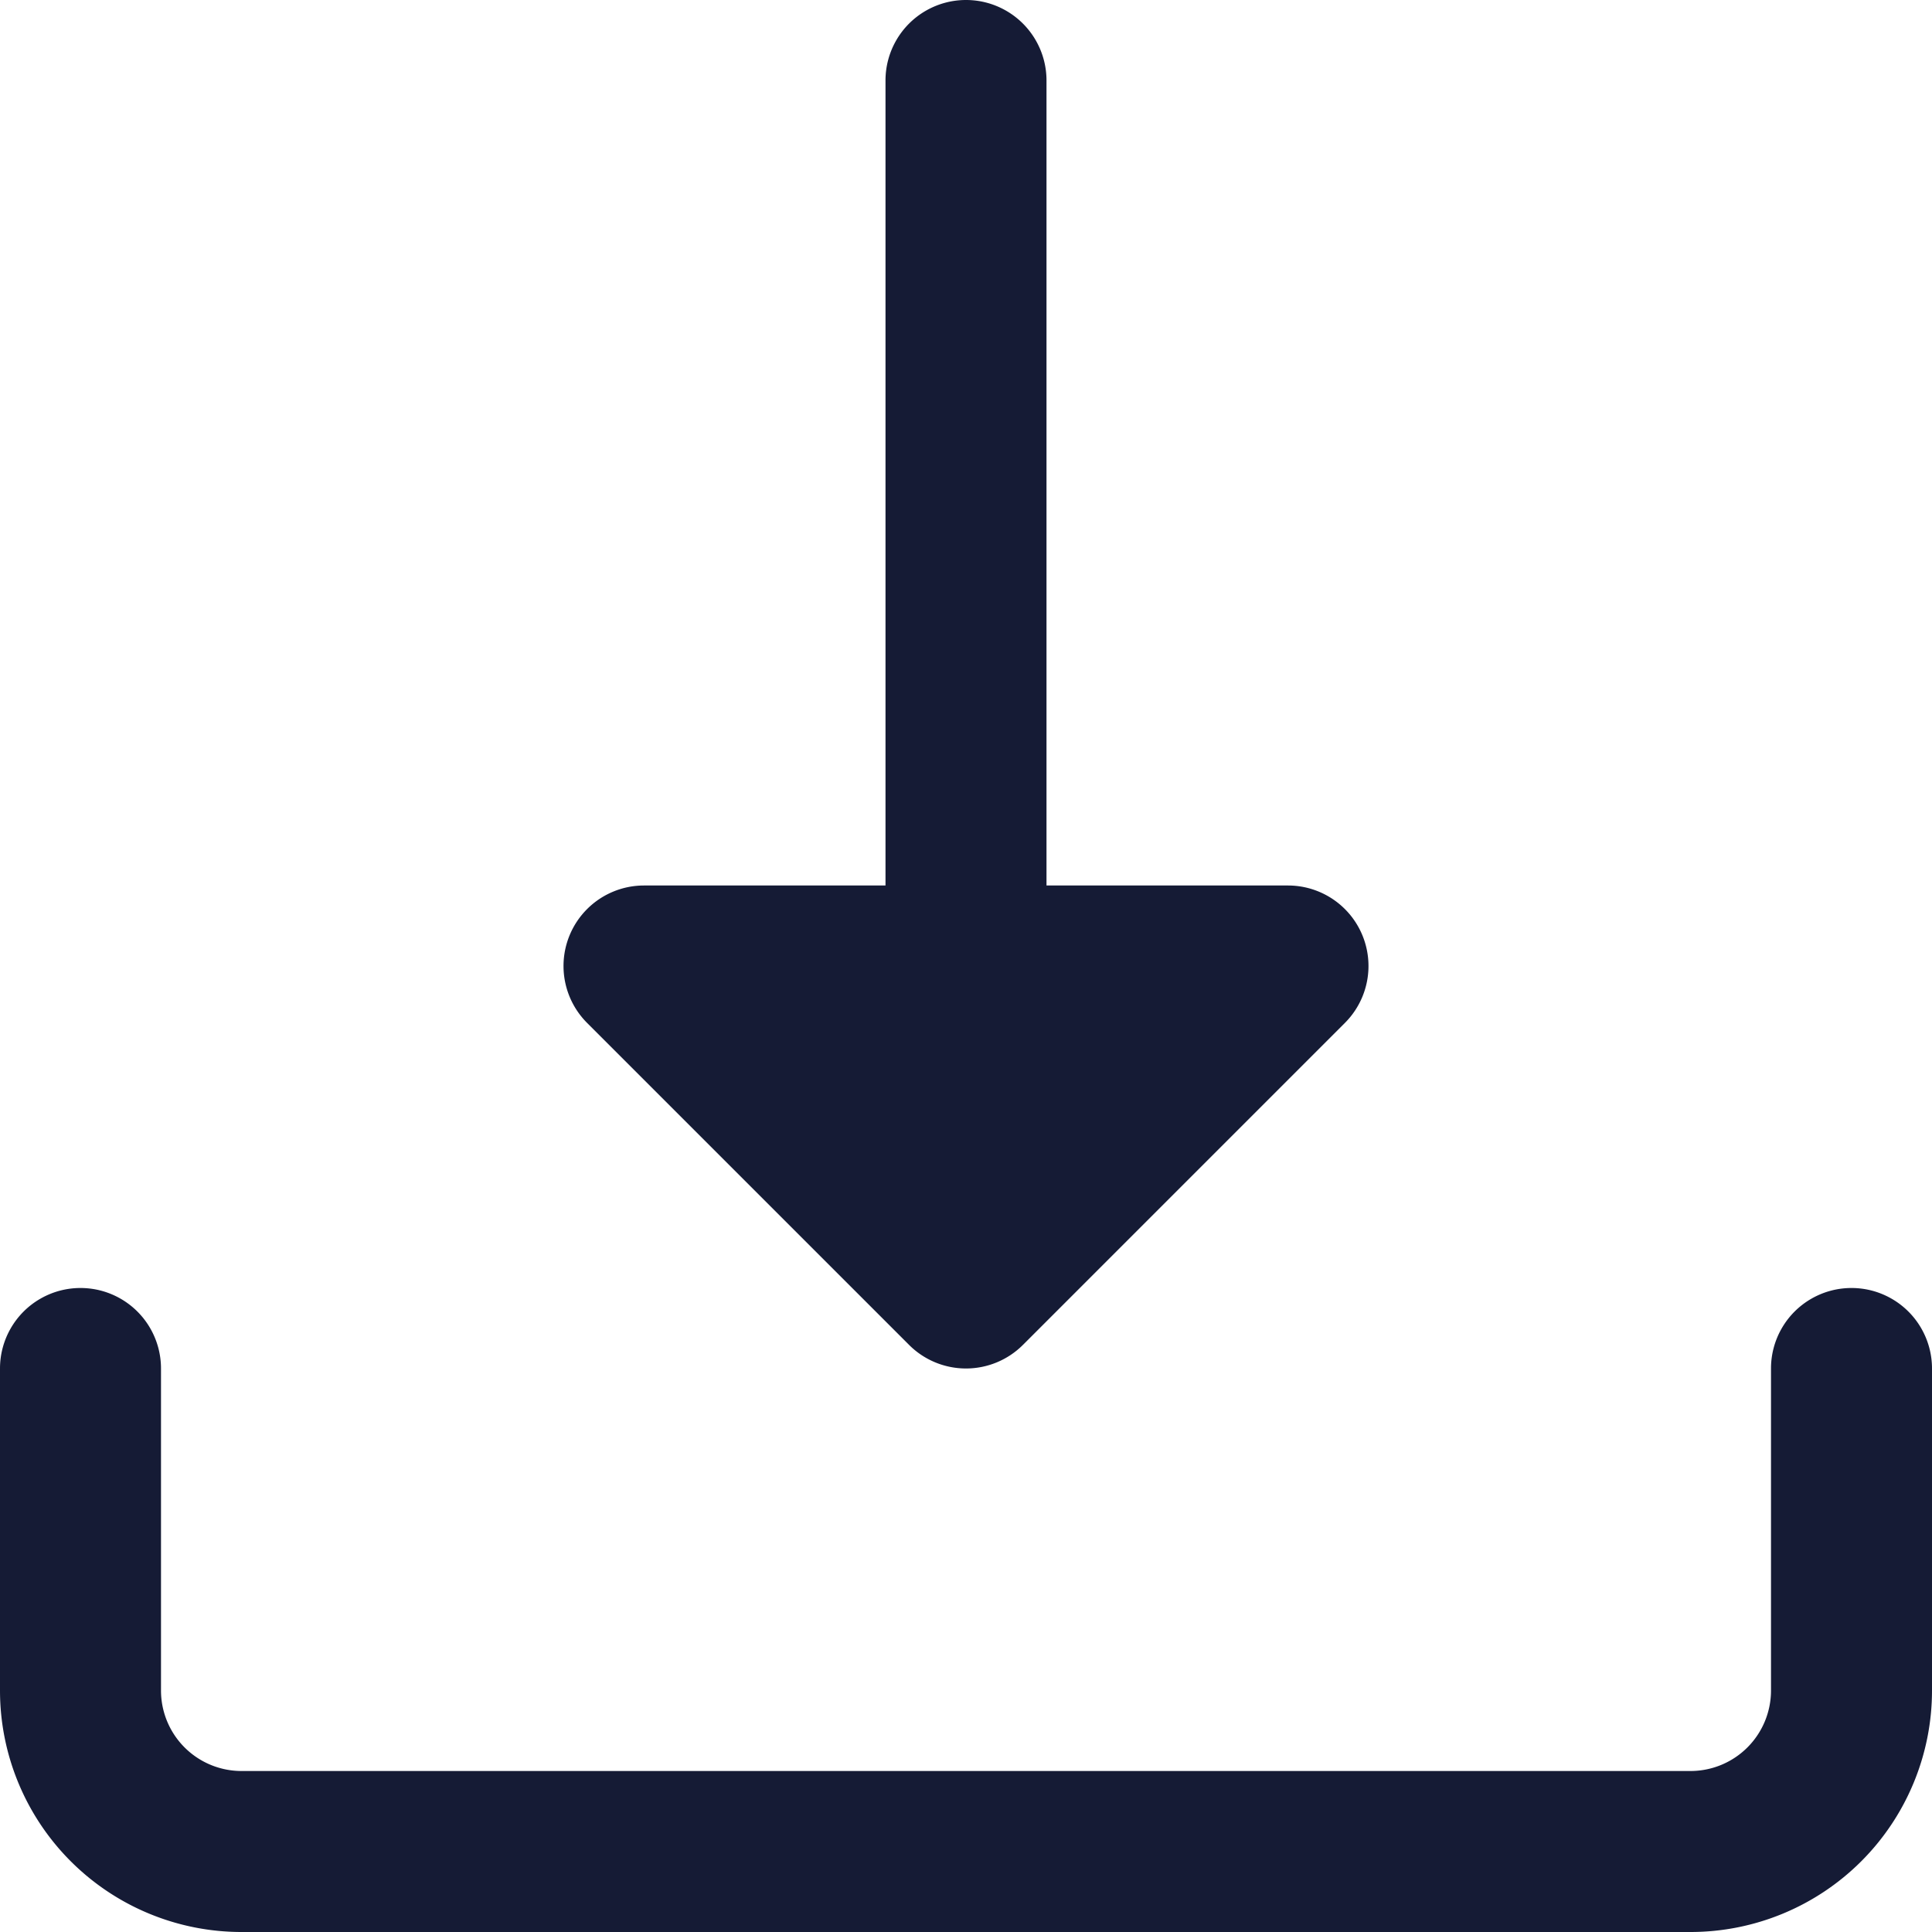 <svg xmlns="http://www.w3.org/2000/svg" width="24" height="24" viewBox="0 0 24 24"><g transform="translate(0 16)"><path d="M21,24H3a3,3,0,0,1-3-3V17a1,1,0,0,1,2,0v4a1,1,0,0,0,1,1H21a1,1,0,0,0,1-1V17a1,1,0,0,1,2,0v4A3,3,0,0,1,21,24Z" transform="translate(0 -16)" fill="#151b35"/></g><path d="M16.707,12.707l-4,4a1,1,0,0,1-1.414,0l-4-4A1,1,0,0,1,8,11h3V1a1,1,0,0,1,2,0V11h3a1,1,0,0,1,.707,1.707Z" transform="translate(0 0)" fill="#151b35"/></svg>